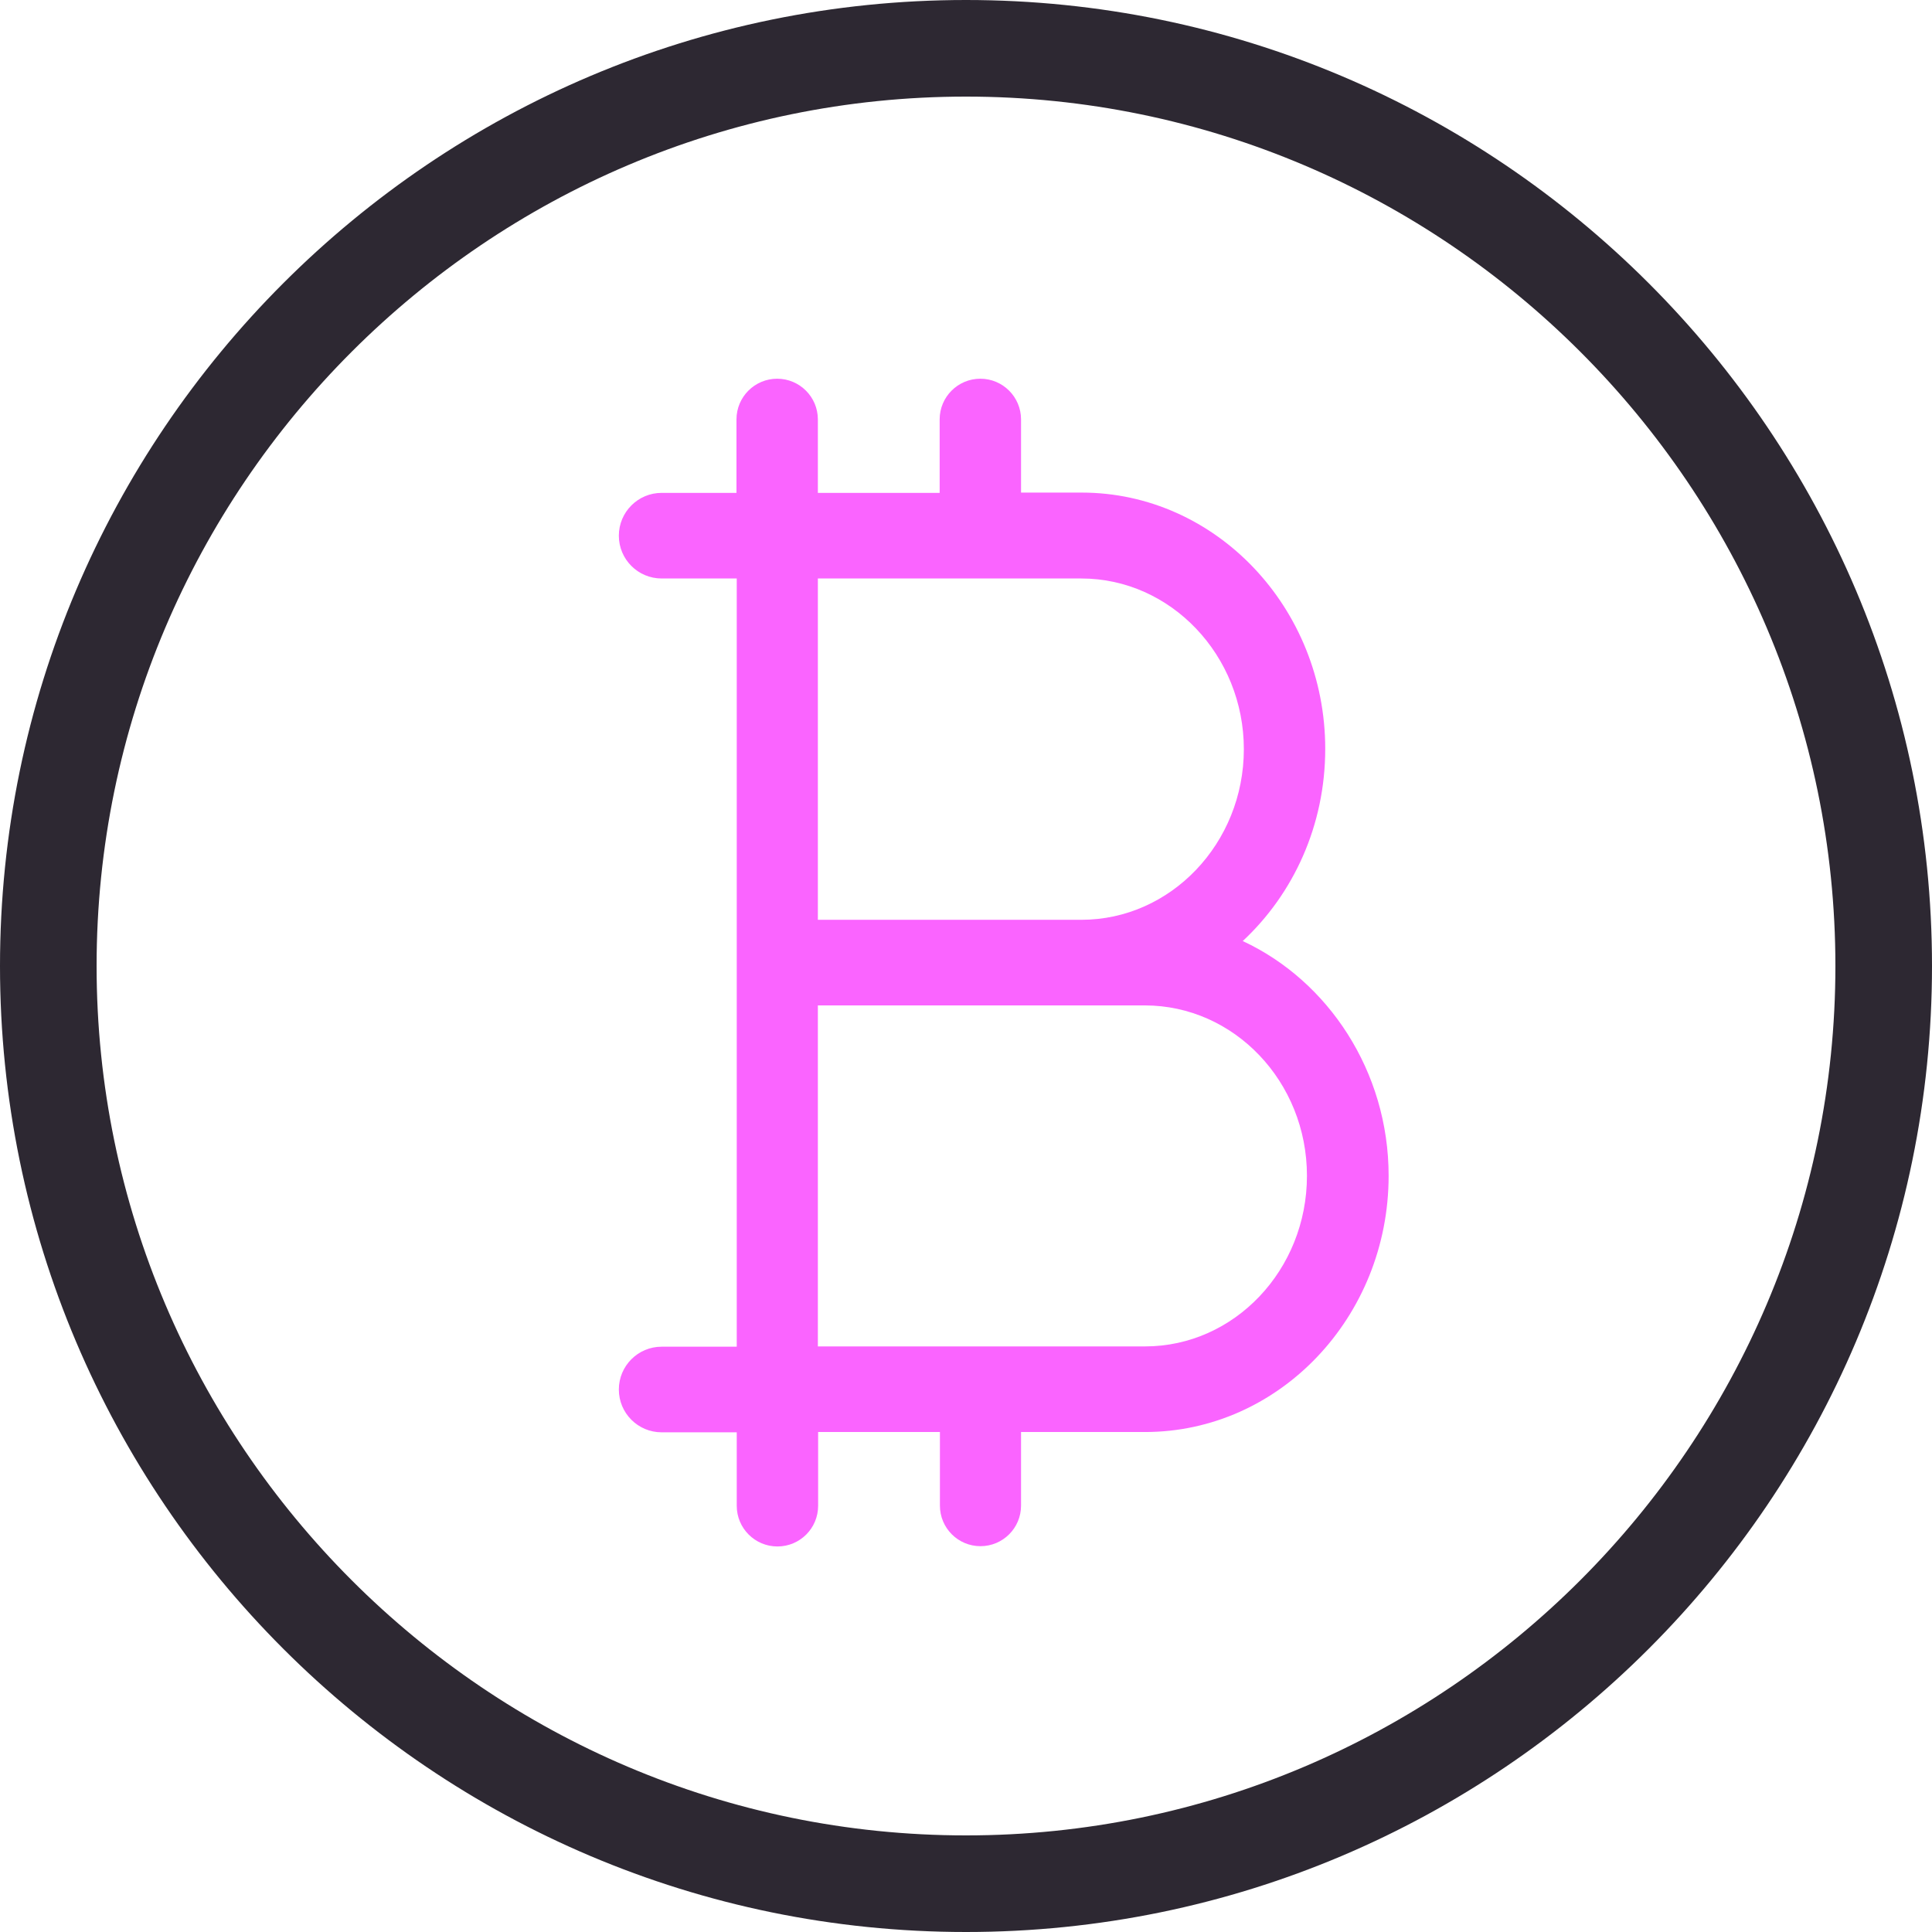 <svg fill="none" xmlns="http://www.w3.org/2000/svg" viewBox="0.93 0 80 80" width="80" height="80"> <path d="M40.93 0C18.872 0 0.93 17.943 0.93 40C0.93 62.057 18.872 80 40.93 80C62.987 80 80.93 62.057 80.93 40C80.93 17.943 62.987 0 40.93 0ZM40.93 76C21.101 76 4.93 59.829 4.93 40C4.93 20.171 21.101 4 40.93 4C60.758 4 76.93 20.171 76.93 40C76.93 59.829 60.758 76 40.93 76Z" fill="#2D2832"></path> <path d="M41.529 64.024C42.457 64.024 43.209 63.273 43.209 62.345V59.297H48.343C53.902 59.297 58.43 54.534 58.43 48.686C58.43 44.357 55.92 40.607 52.389 38.967C54.487 37.014 55.805 34.18 55.805 31.009C55.805 25.172 51.278 20.397 45.719 20.397H43.209V17.367C43.209 16.437 42.454 15.682 41.524 15.682C40.593 15.682 39.839 16.437 39.839 17.367V20.409H36.801H34.796V17.367C34.796 16.437 34.041 15.682 33.111 15.682C32.18 15.682 31.426 16.437 31.426 17.367V20.409H28.327C27.348 20.409 26.555 21.203 26.555 22.182C26.555 23.161 27.348 23.954 28.327 23.954H31.437V55.764H28.327C27.348 55.764 26.555 56.558 26.555 57.537C26.555 58.516 27.348 59.309 28.327 59.309H31.437V62.352C31.437 63.282 32.192 64.036 33.122 64.036C34.053 64.036 34.807 63.282 34.807 62.352V59.297H36.813H39.85V62.345C39.85 63.273 40.602 64.024 41.529 64.024ZM36.801 23.954H45.707C49.409 23.954 52.435 27.138 52.435 31.021C52.435 34.916 49.409 38.087 45.707 38.087H34.796V23.954H36.801ZM34.796 55.752V41.632H45.707H48.332C52.034 41.632 55.048 44.791 55.048 48.686C55.048 52.581 52.045 55.752 48.343 55.752H36.801H34.796Z" fill="#FA64FF"></path> </svg>